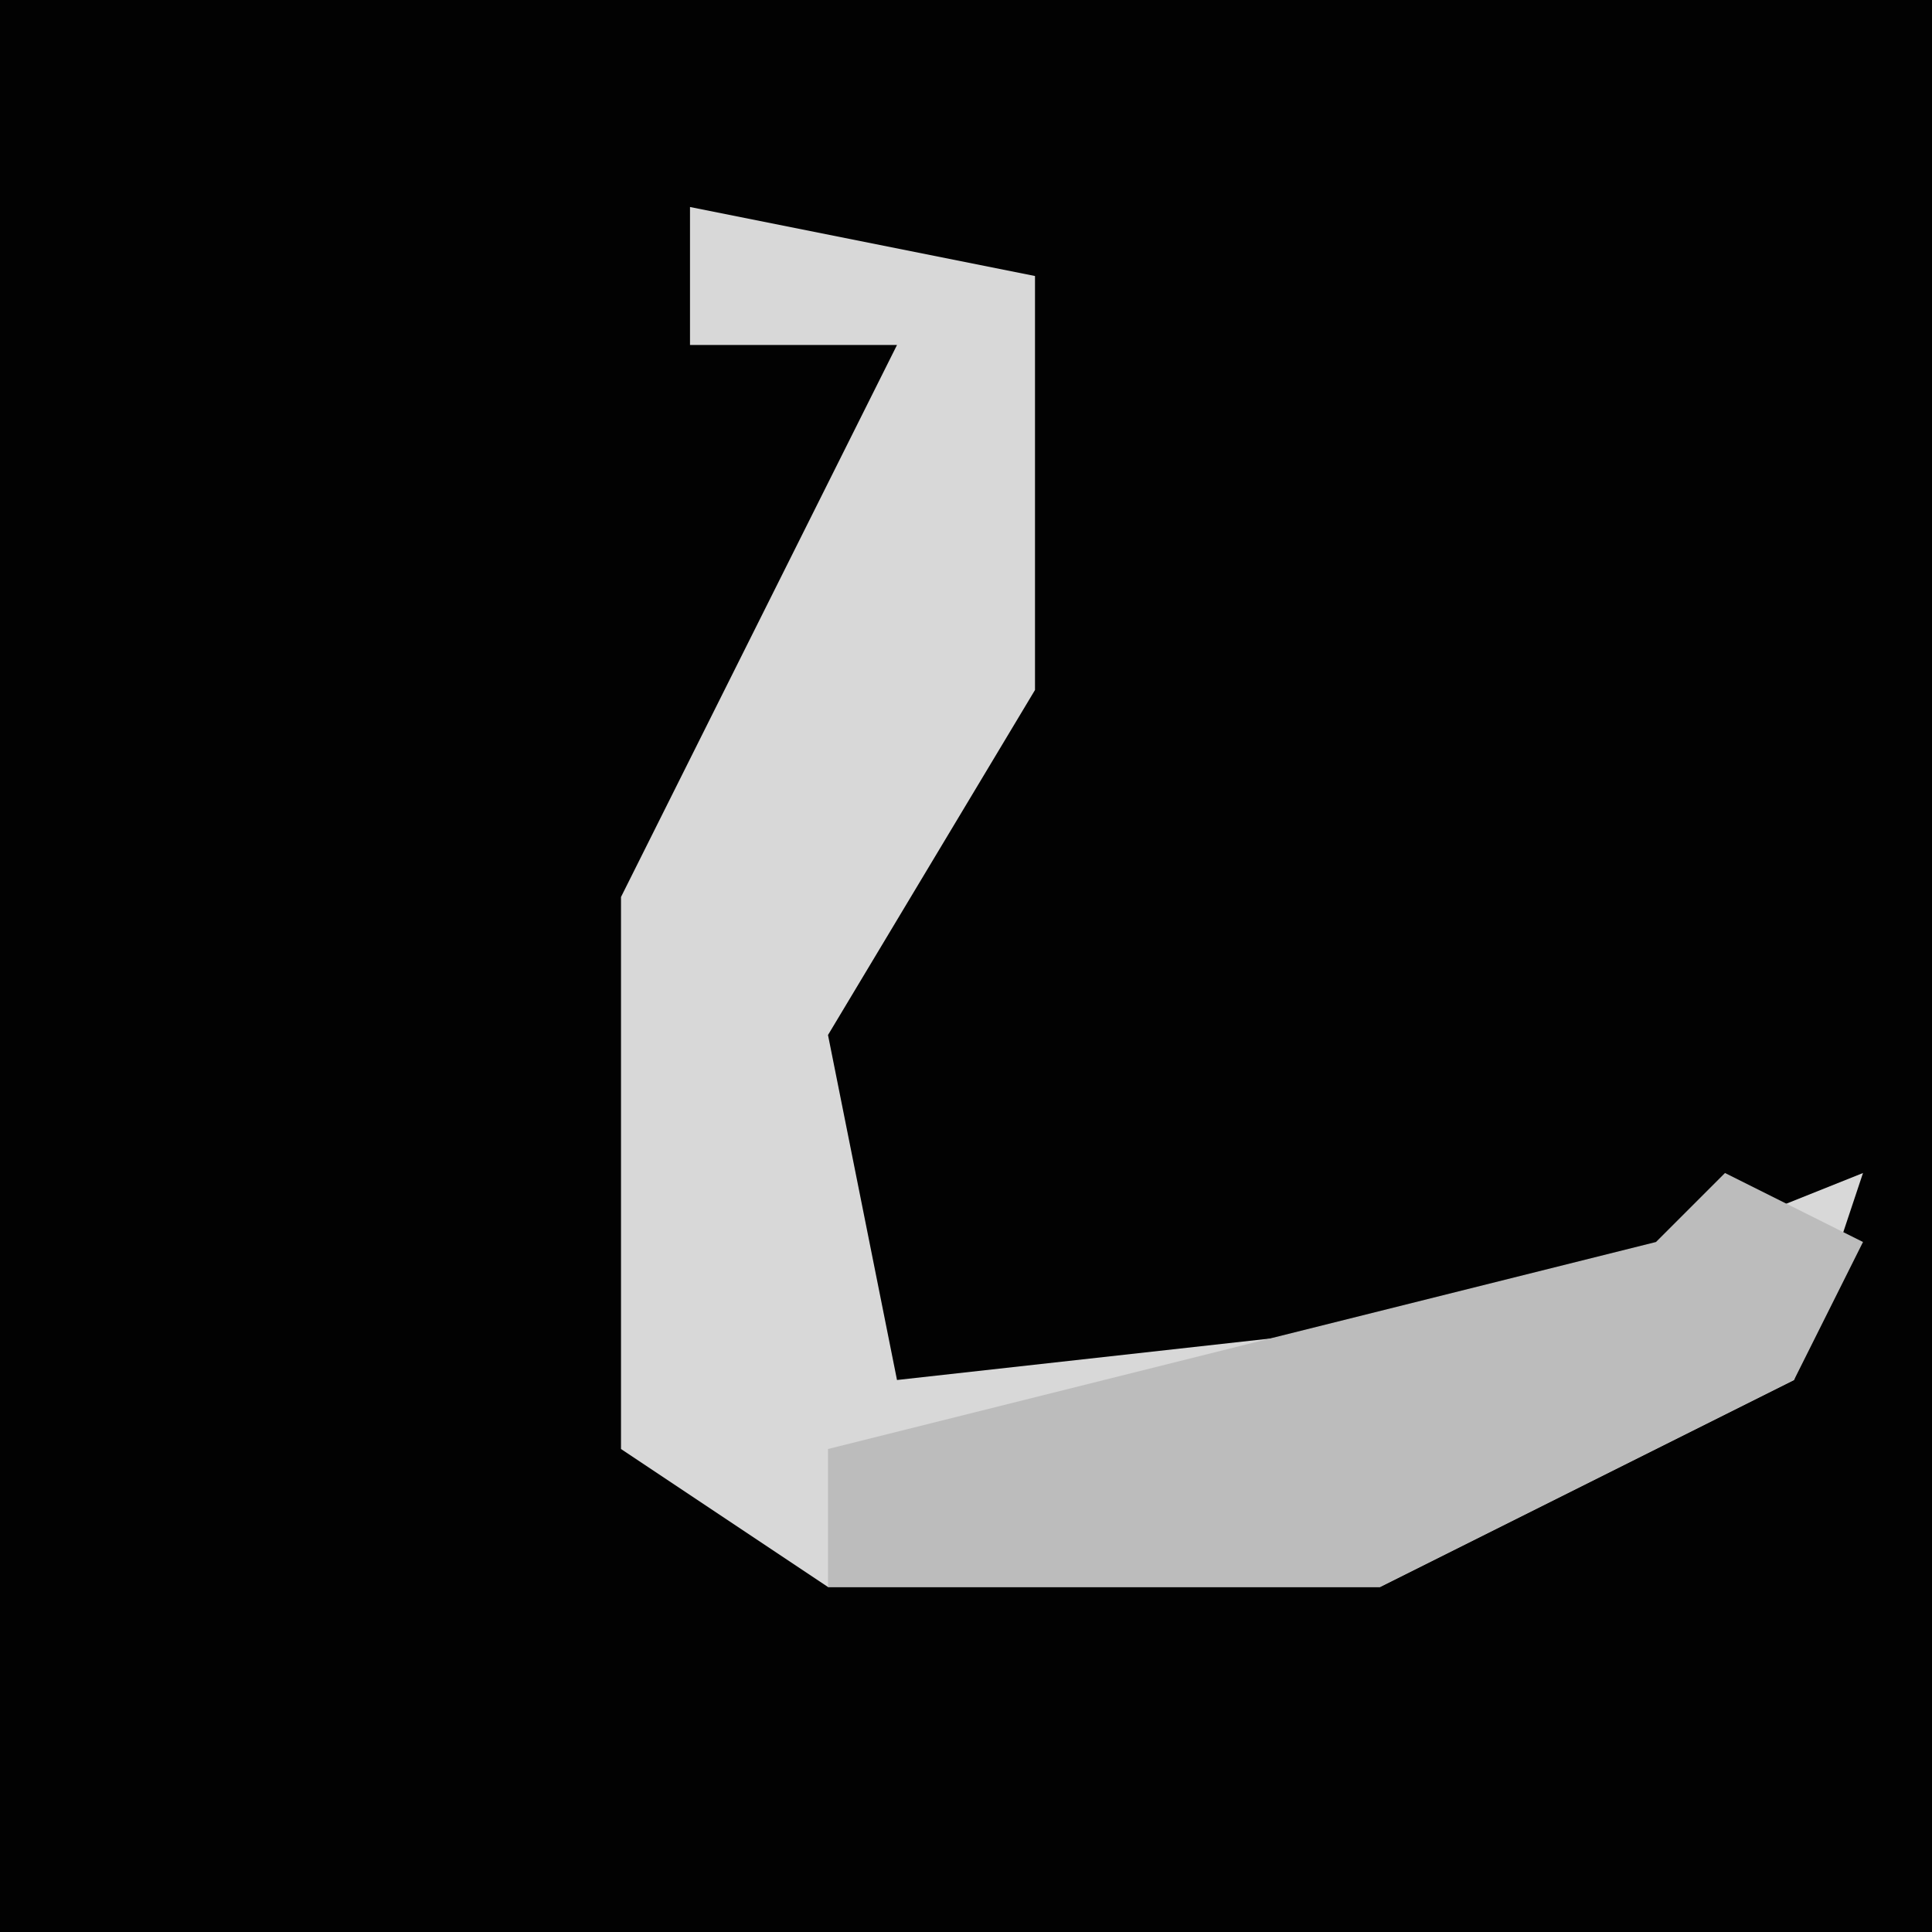 <?xml version="1.0" encoding="UTF-8"?>
<svg version="1.1" xmlns="http://www.w3.org/2000/svg" width="28" height="28">
<path d="M0,0 L28,0 L28,28 L0,28 Z " fill="#020202" transform="translate(0,0)"/>
<path d="M0,0 L5,1 L5,7 L2,12 L3,17 L12,16 L17,14 L16,17 L10,20 L2,20 L-1,18 L-1,10 L3,2 L0,2 Z " fill="#D8D8D8" transform="translate(10,3)"/>
<path d="M0,0 L2,1 L1,3 L-5,6 L-13,6 L-13,4 L-1,1 Z " fill="#BCBCBC" transform="translate(25,17)"/>
</svg>
